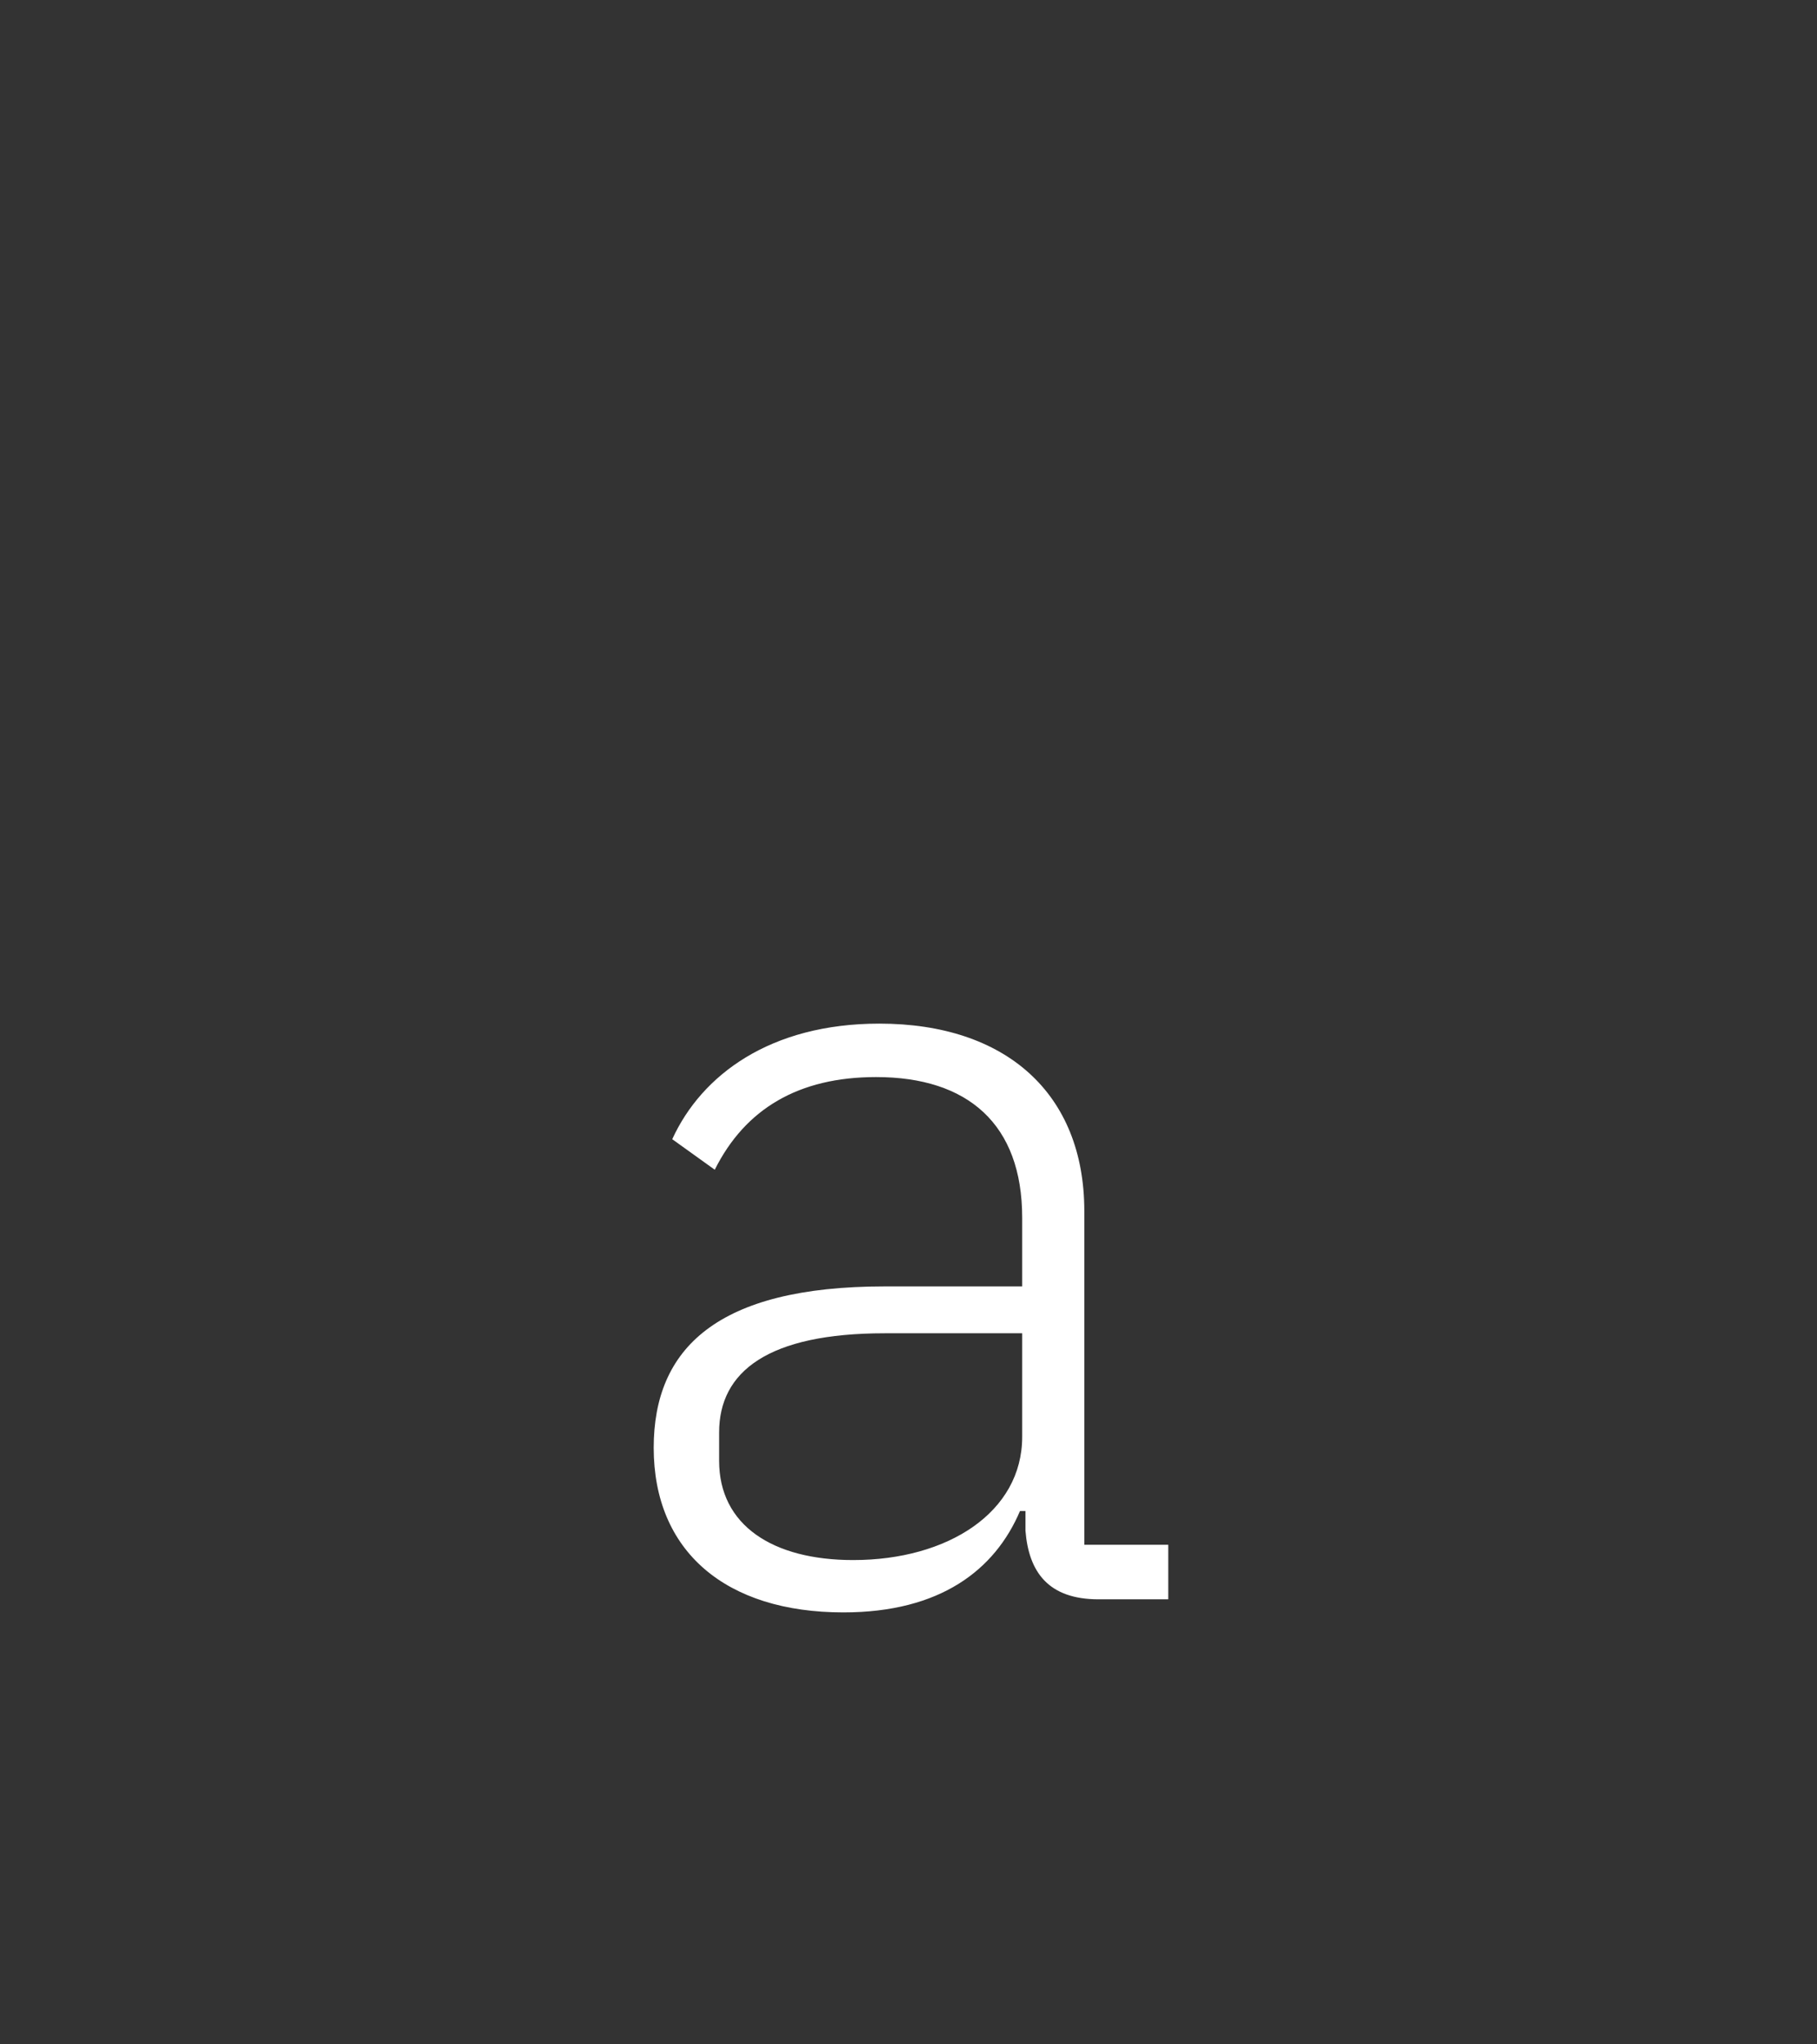 <svg id="Capa_2" data-name="Capa 2" xmlns="http://www.w3.org/2000/svg" viewBox="0 0 240 270">
  <rect x="0" y="0" width="240" height="270" fill="#333333" stroke="none"/>
  <rect width="240" height="270" fill="#1a1a1a" opacity="0"/>
  <path d="M145.096,211.222c-6.624,0-9.216-3.601-9.647-9.072v-2.592H134.728c-3.312,7.776-10.512,13.392-23.327,13.392-15.552,0-25.056-8.063-25.056-21.743,0-13.104,8.352-21.312,30.527-21.312h18.144v-9.072c0-12.384-7.199-18.575-19.295-18.575-10.225,0-17.28,4.176-21.312,12.239L88.793,150.455c3.888-8.496,12.96-15.265,27.359-15.265,16.704,0,27.071,9.216,27.071,24.768v44.063H154.312v7.2ZM135.016,189.766V176.086H116.873c-15.407,0-21.888,5.04-21.888,13.104v3.744c0,8.496,7.057,13.104,17.712,13.104C125.225,206.037,135.016,199.701,135.016,189.766Z" fill="#fff"/>
</svg>
